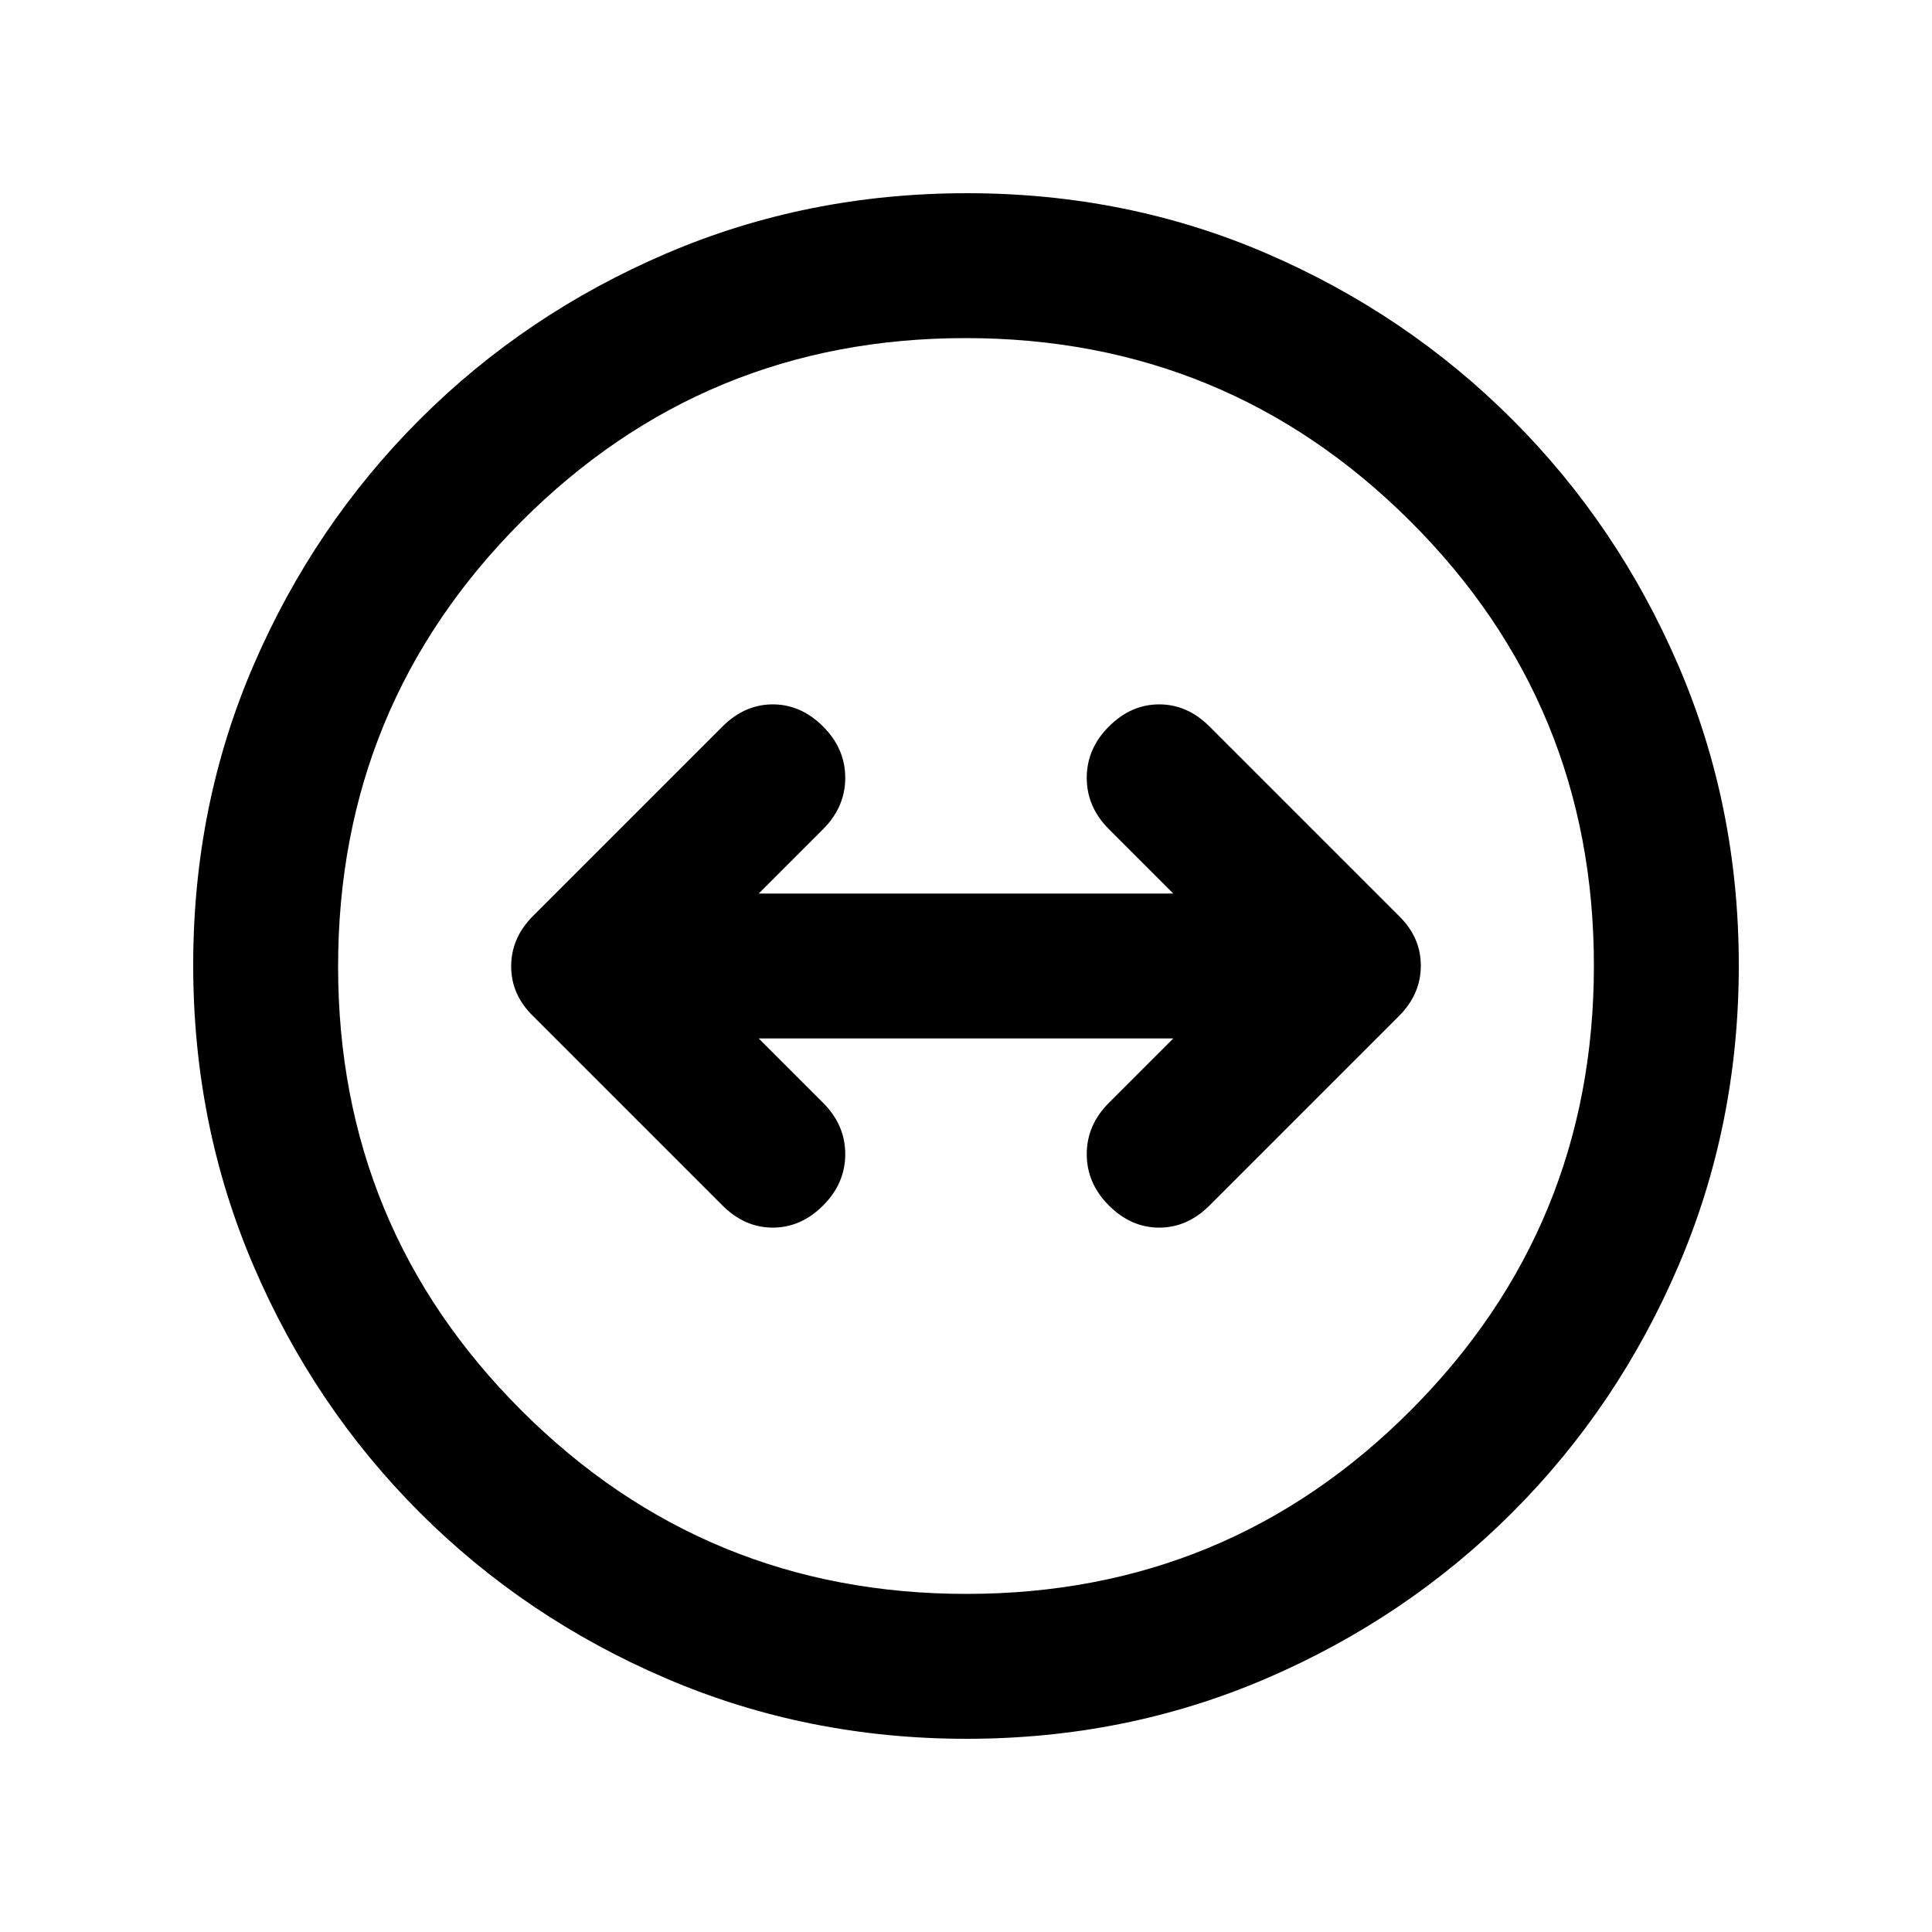 <svg xmlns="http://www.w3.org/2000/svg" height="20" viewBox="0 -960 960 960" width="20"><path d="M480.28-96Q401-96 331-126t-122.5-82.5Q156-261 126-330.96t-30-149.5Q96-560 126-629.5q30-69.5 82.5-122T330.96-834q69.96-30 149.5-30t149.04 30q69.5 30 122 82.5T834-629.28q30 69.73 30 149Q864-401 834-331t-82.5 122.5Q699-156 629.28-126q-69.73 30-149 30Zm-.05-72Q610-168 701-259.23t91-221Q792-610 700.77-701t-221-91Q350-792 259-700.77t-91 221Q168-350 259.23-259t221 91ZM480-480Zm-71 119q11-11 11-25.5T409-412l-32-32h206l-32 32q-11 11-11 25.5t11 25.5q11 11 25 11t25-11l94.14-94.14Q706-466 706-480.18T695-505l-94-94q-11-11-25-11t-25 11q-11 11-11 25.5t11 25.5l32 32H377l32-32q11-11 11-25.5T409-599q-11-11-25-11t-25 11l-94.14 94.14Q254-494 254-479.82T265-455l94 94q11 11 25 11t25-11Z"/></svg>